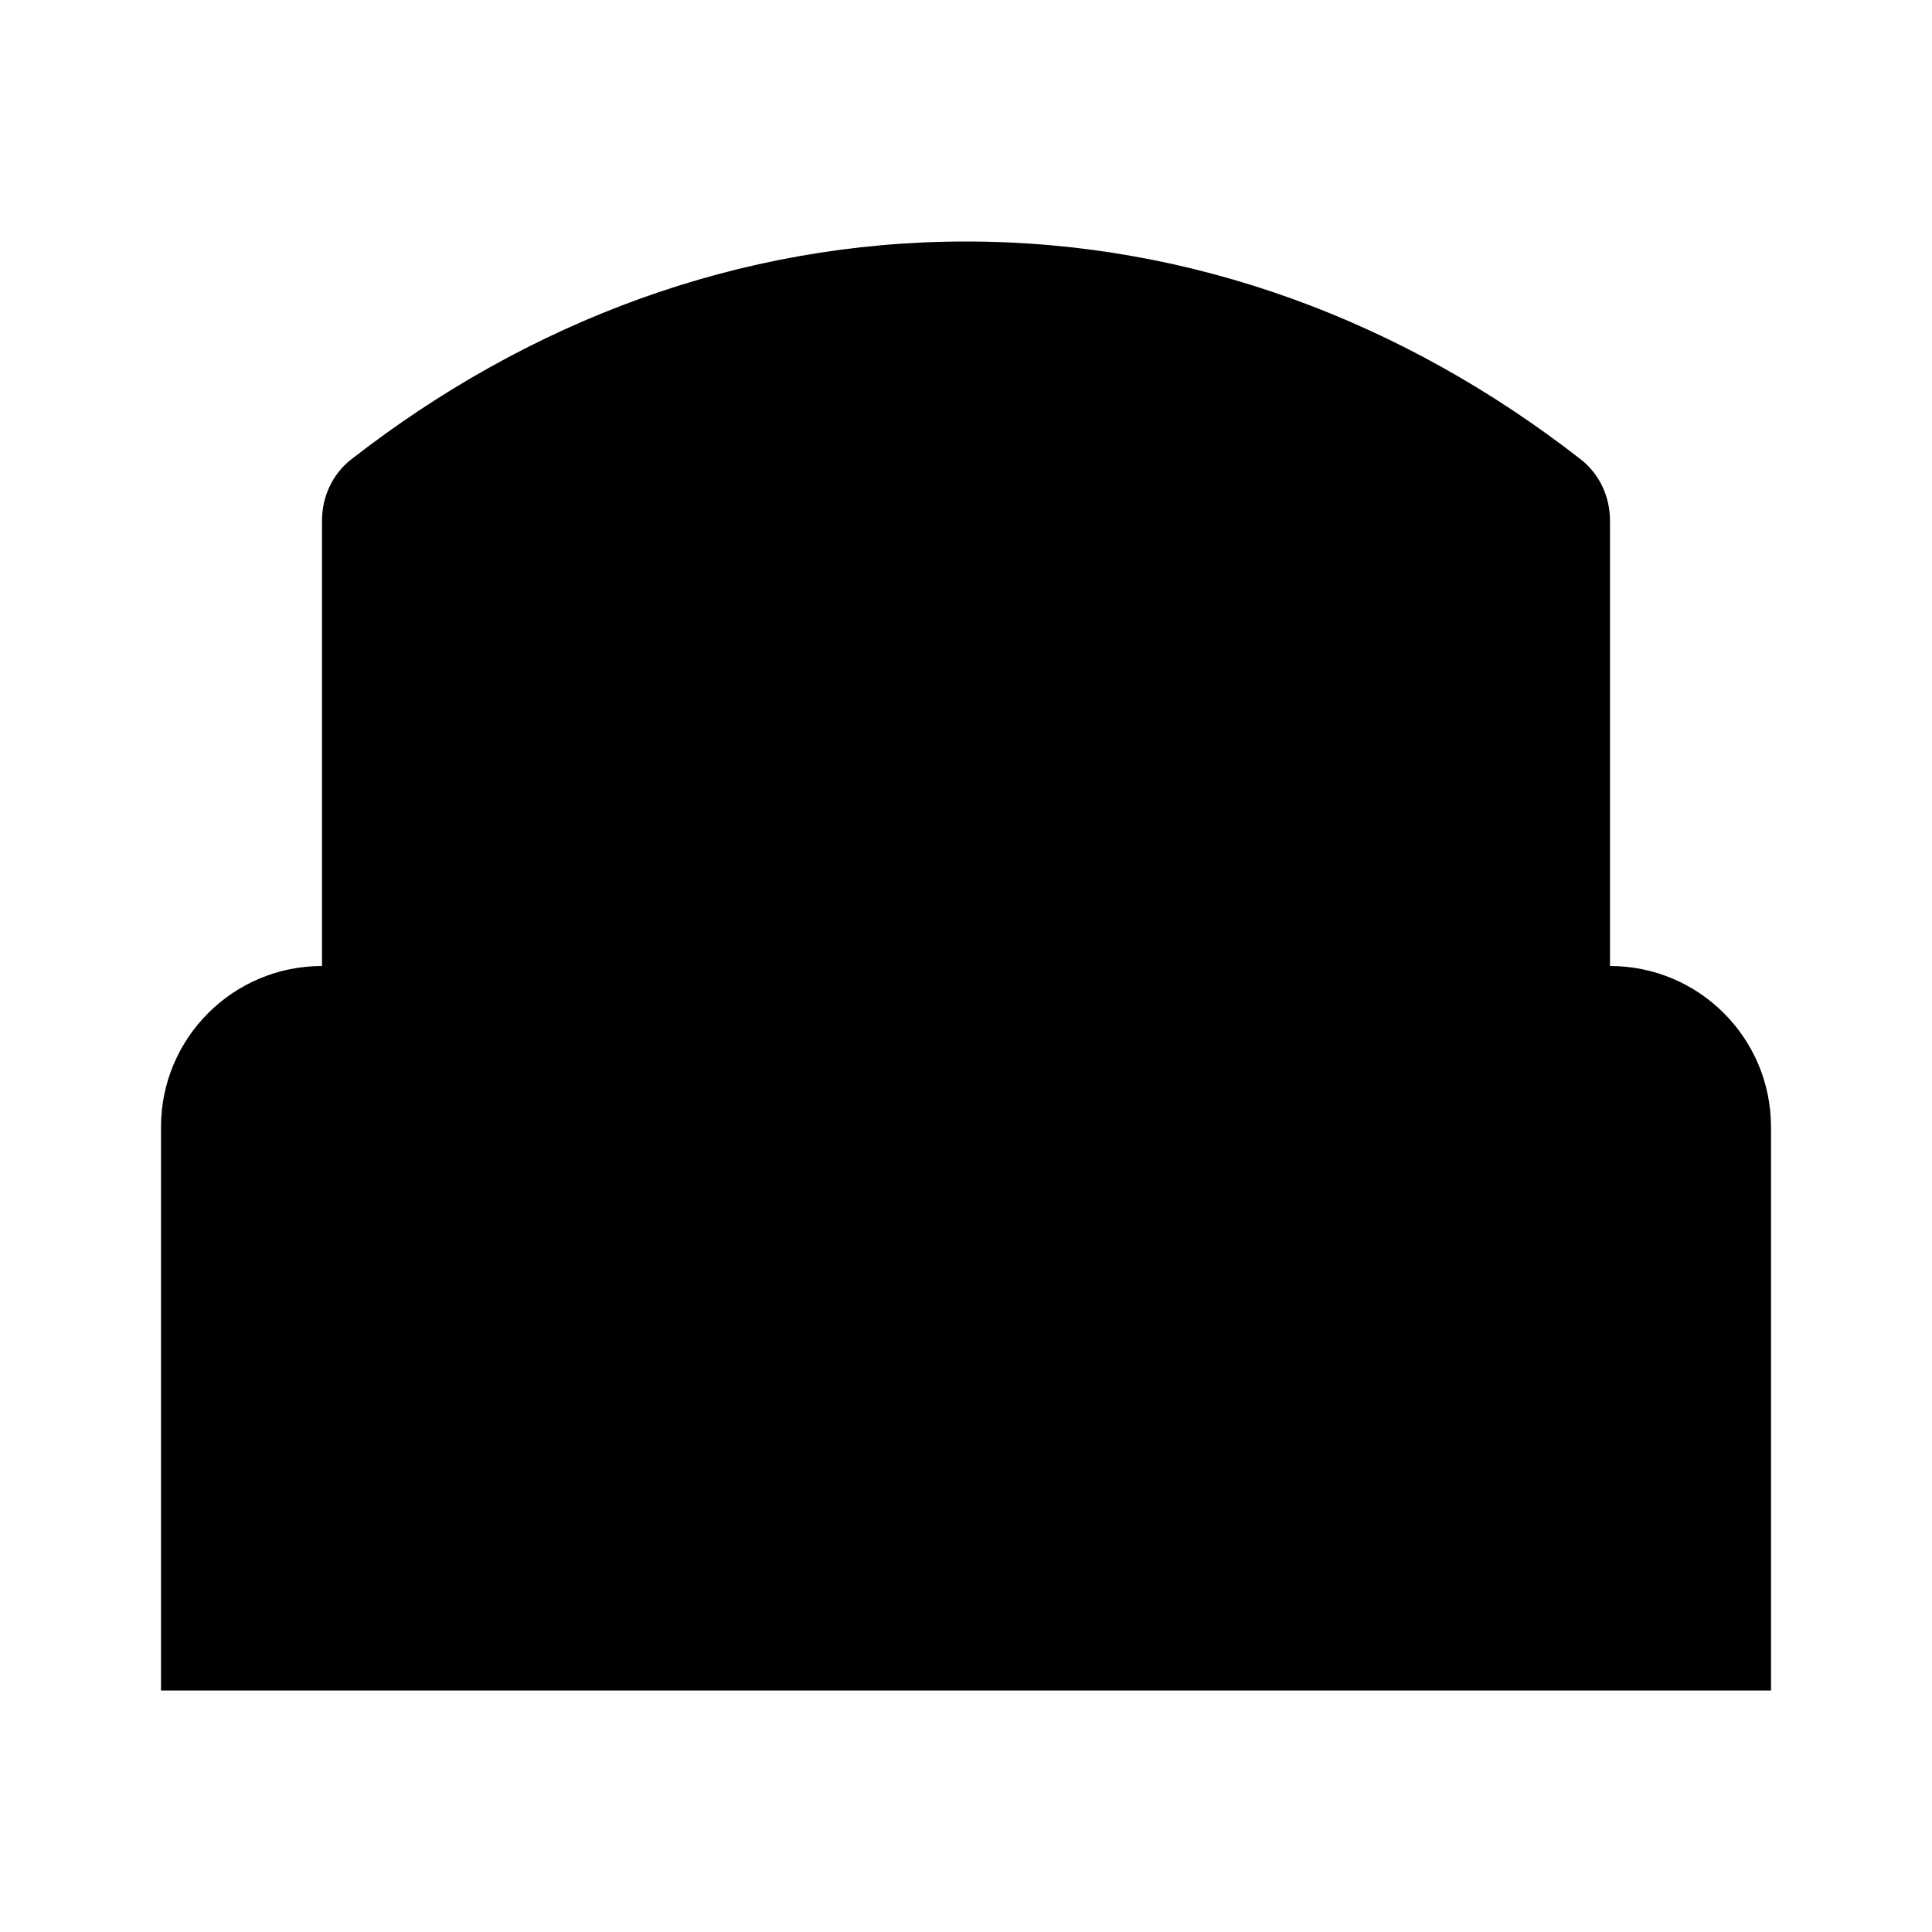 <svg viewBox="0 0 24 24" xmlns="http://www.w3.org/2000/svg"><path d="M22 17H2"/><path d="M22 21V14C22 12.895 21.105 12 20 12H4C2.895 12 2 12.895 2 14V21"/><path d="M16 12V10.309C16 10.12 15.893 9.947 15.72 9.871C15.101 9.601 13.551 9 12 9C10.449 9 8.899 9.601 8.28 9.871C8.107 9.947 8 10.12 8 10.309V12"/><path d="M20 12V6.468C20 6.171 19.87 5.888 19.636 5.706C17.441 3.995 14.818 3 12 3C9.182 3 6.559 3.995 4.364 5.706C4.13 5.888 4 6.171 4 6.468V12"/></svg>